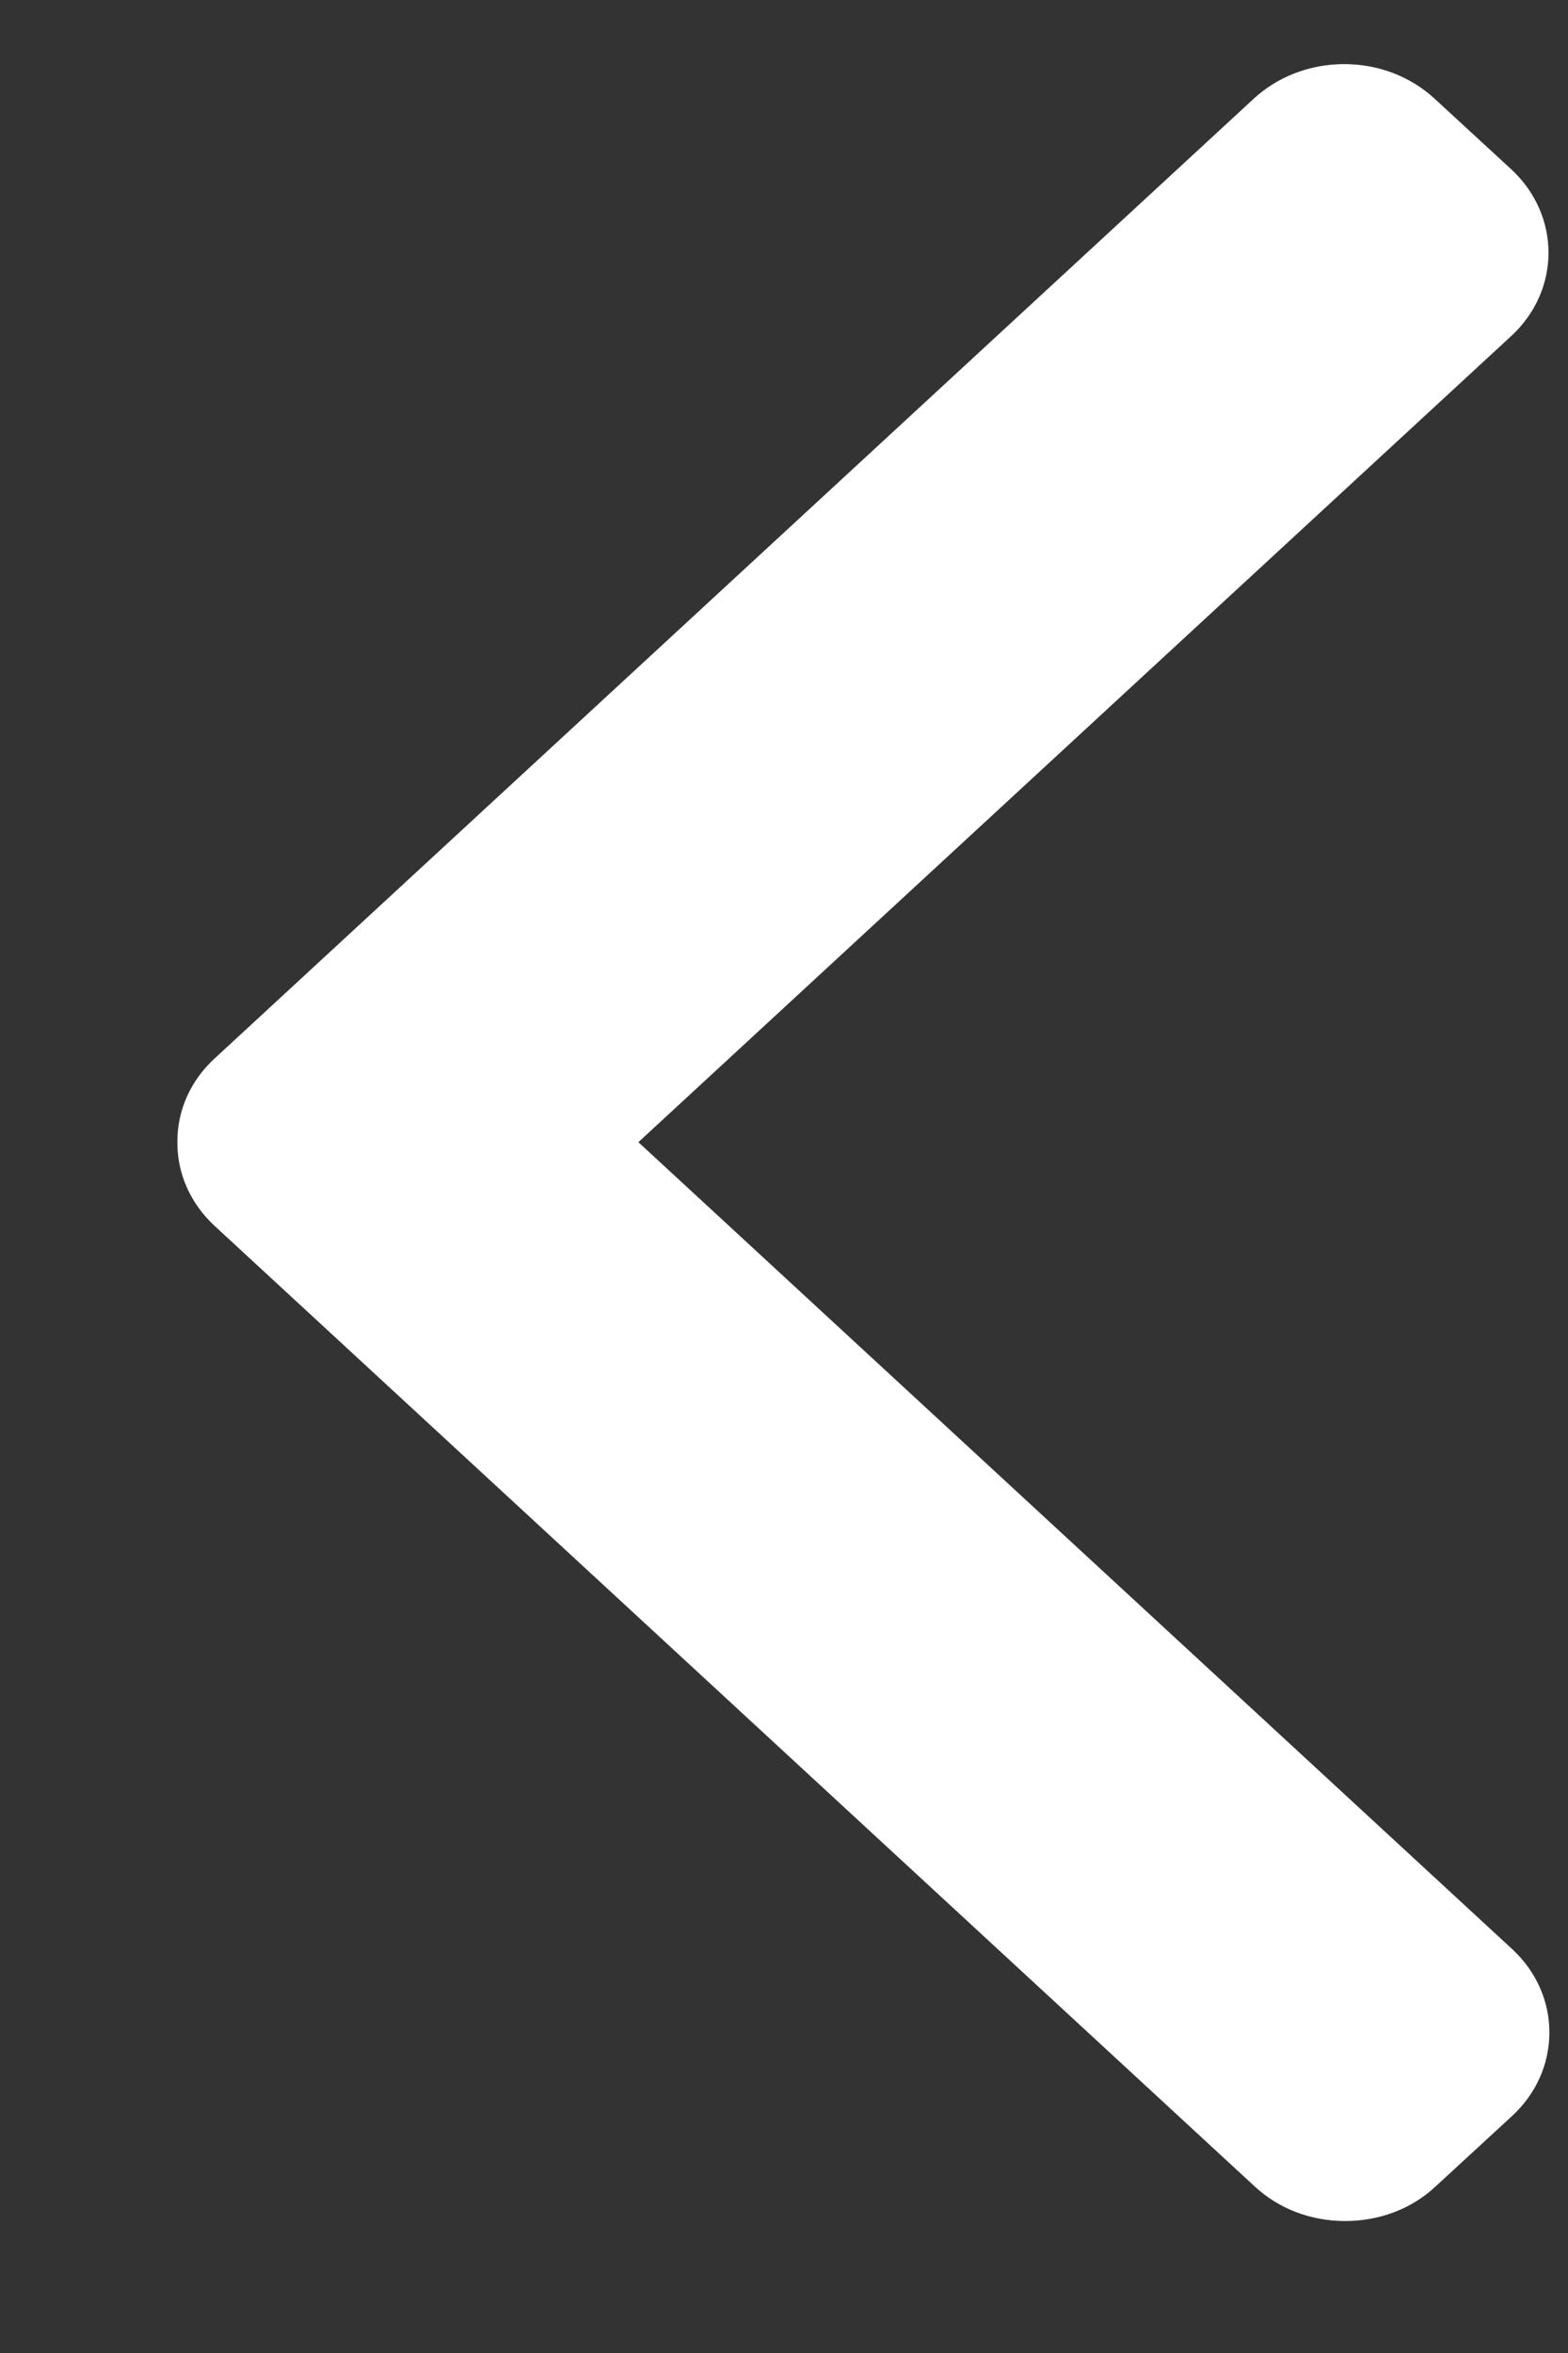 <svg width="8" height="12" viewBox="0 0 8 12" fill="none" xmlns="http://www.w3.org/2000/svg">
<rect x="0" y="0" width="8" height="12" fill="#333333" stroke="none"/>
<path d="M3.257 5.825L7.715 9.94C7.837 10.053 7.905 10.204 7.905 10.365C7.905 10.527 7.837 10.678 7.715 10.791L7.324 11.151C7.202 11.265 7.038 11.327 6.863 11.327C6.689 11.327 6.525 11.265 6.402 11.151L1.095 6.252C0.972 6.138 0.904 5.986 0.905 5.825C0.904 5.663 0.972 5.511 1.095 5.398L6.397 0.503C6.52 0.39 6.684 0.327 6.858 0.327C7.033 0.327 7.196 0.39 7.319 0.503L7.71 0.863C7.964 1.098 7.964 1.48 7.71 1.714L3.257 5.825Z" fill="white"/>
</svg>

